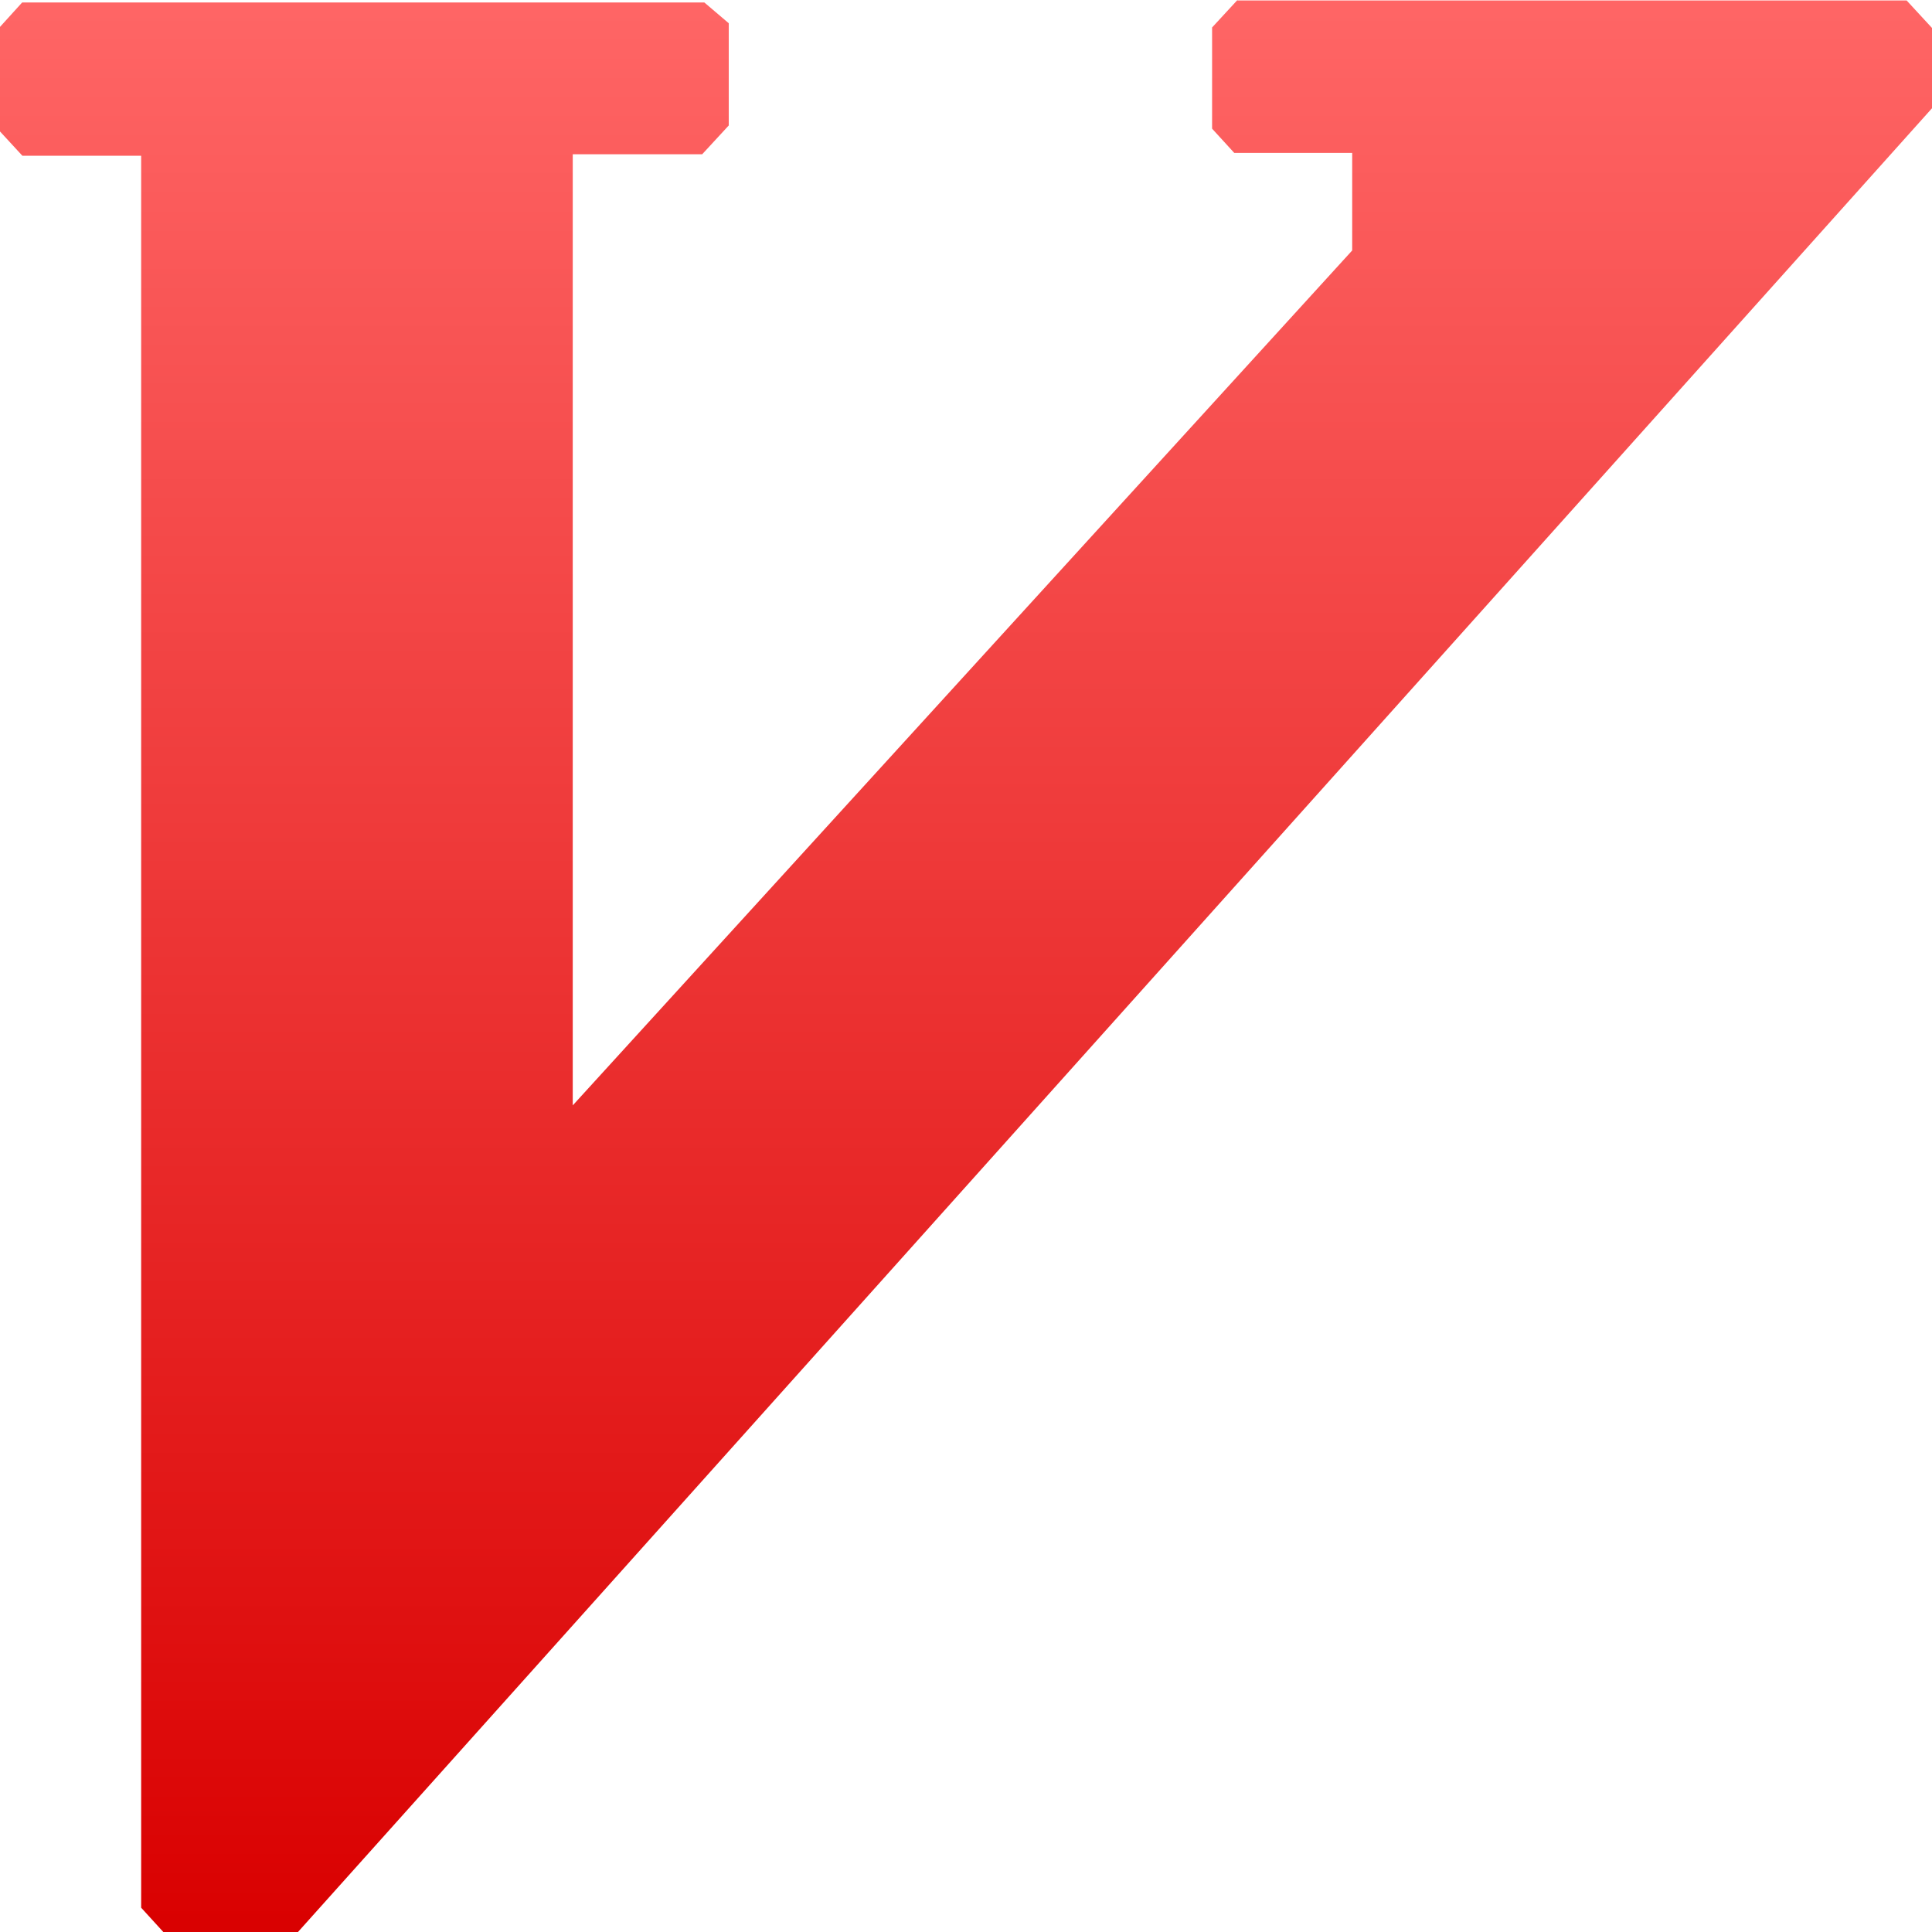 <svg xmlns="http://www.w3.org/2000/svg" xmlns:xlink="http://www.w3.org/1999/xlink" width="64" height="64" viewBox="0 0 64 64" version="1.1">
<defs>
<linearGradient id="linear0" gradientUnits="userSpaceOnUse" x1="0" y1="0" x2="0" y2="1" gradientTransform="matrix(64,0,0,64,0,0)">
<stop offset="0" style="stop-color:#ff6666;stop-opacity:1;"/>
<stop offset="1" style="stop-color:#d90000;stop-opacity:1;"/>
</linearGradient>
</defs>
<g id="surface1">
<path style=" stroke:none;fill-rule:nonzero;fill:url(#linear0);" d="M 40.992 0 L 40.152 0.91 L 40.152 4.262 L 40.887 5.066 L 44.793 5.066 L 44.793 8.297 L 18.973 36.617 L 18.973 5.109 L 23.262 5.109 L 24.141 4.156 L 24.141 0.77 L 23.332 0.082 L 0.734 0.082 L 0 0.891 L 0 4.355 L 0.742 5.16 L 4.676 5.16 L 4.676 63.195 L 5.41 64 L 9.871 64 L 64 3.586 L 64 0.926 L 63.16 0.016 L 40.992 0.016 M 40.984 0.004 "/>
</g>
</svg>
